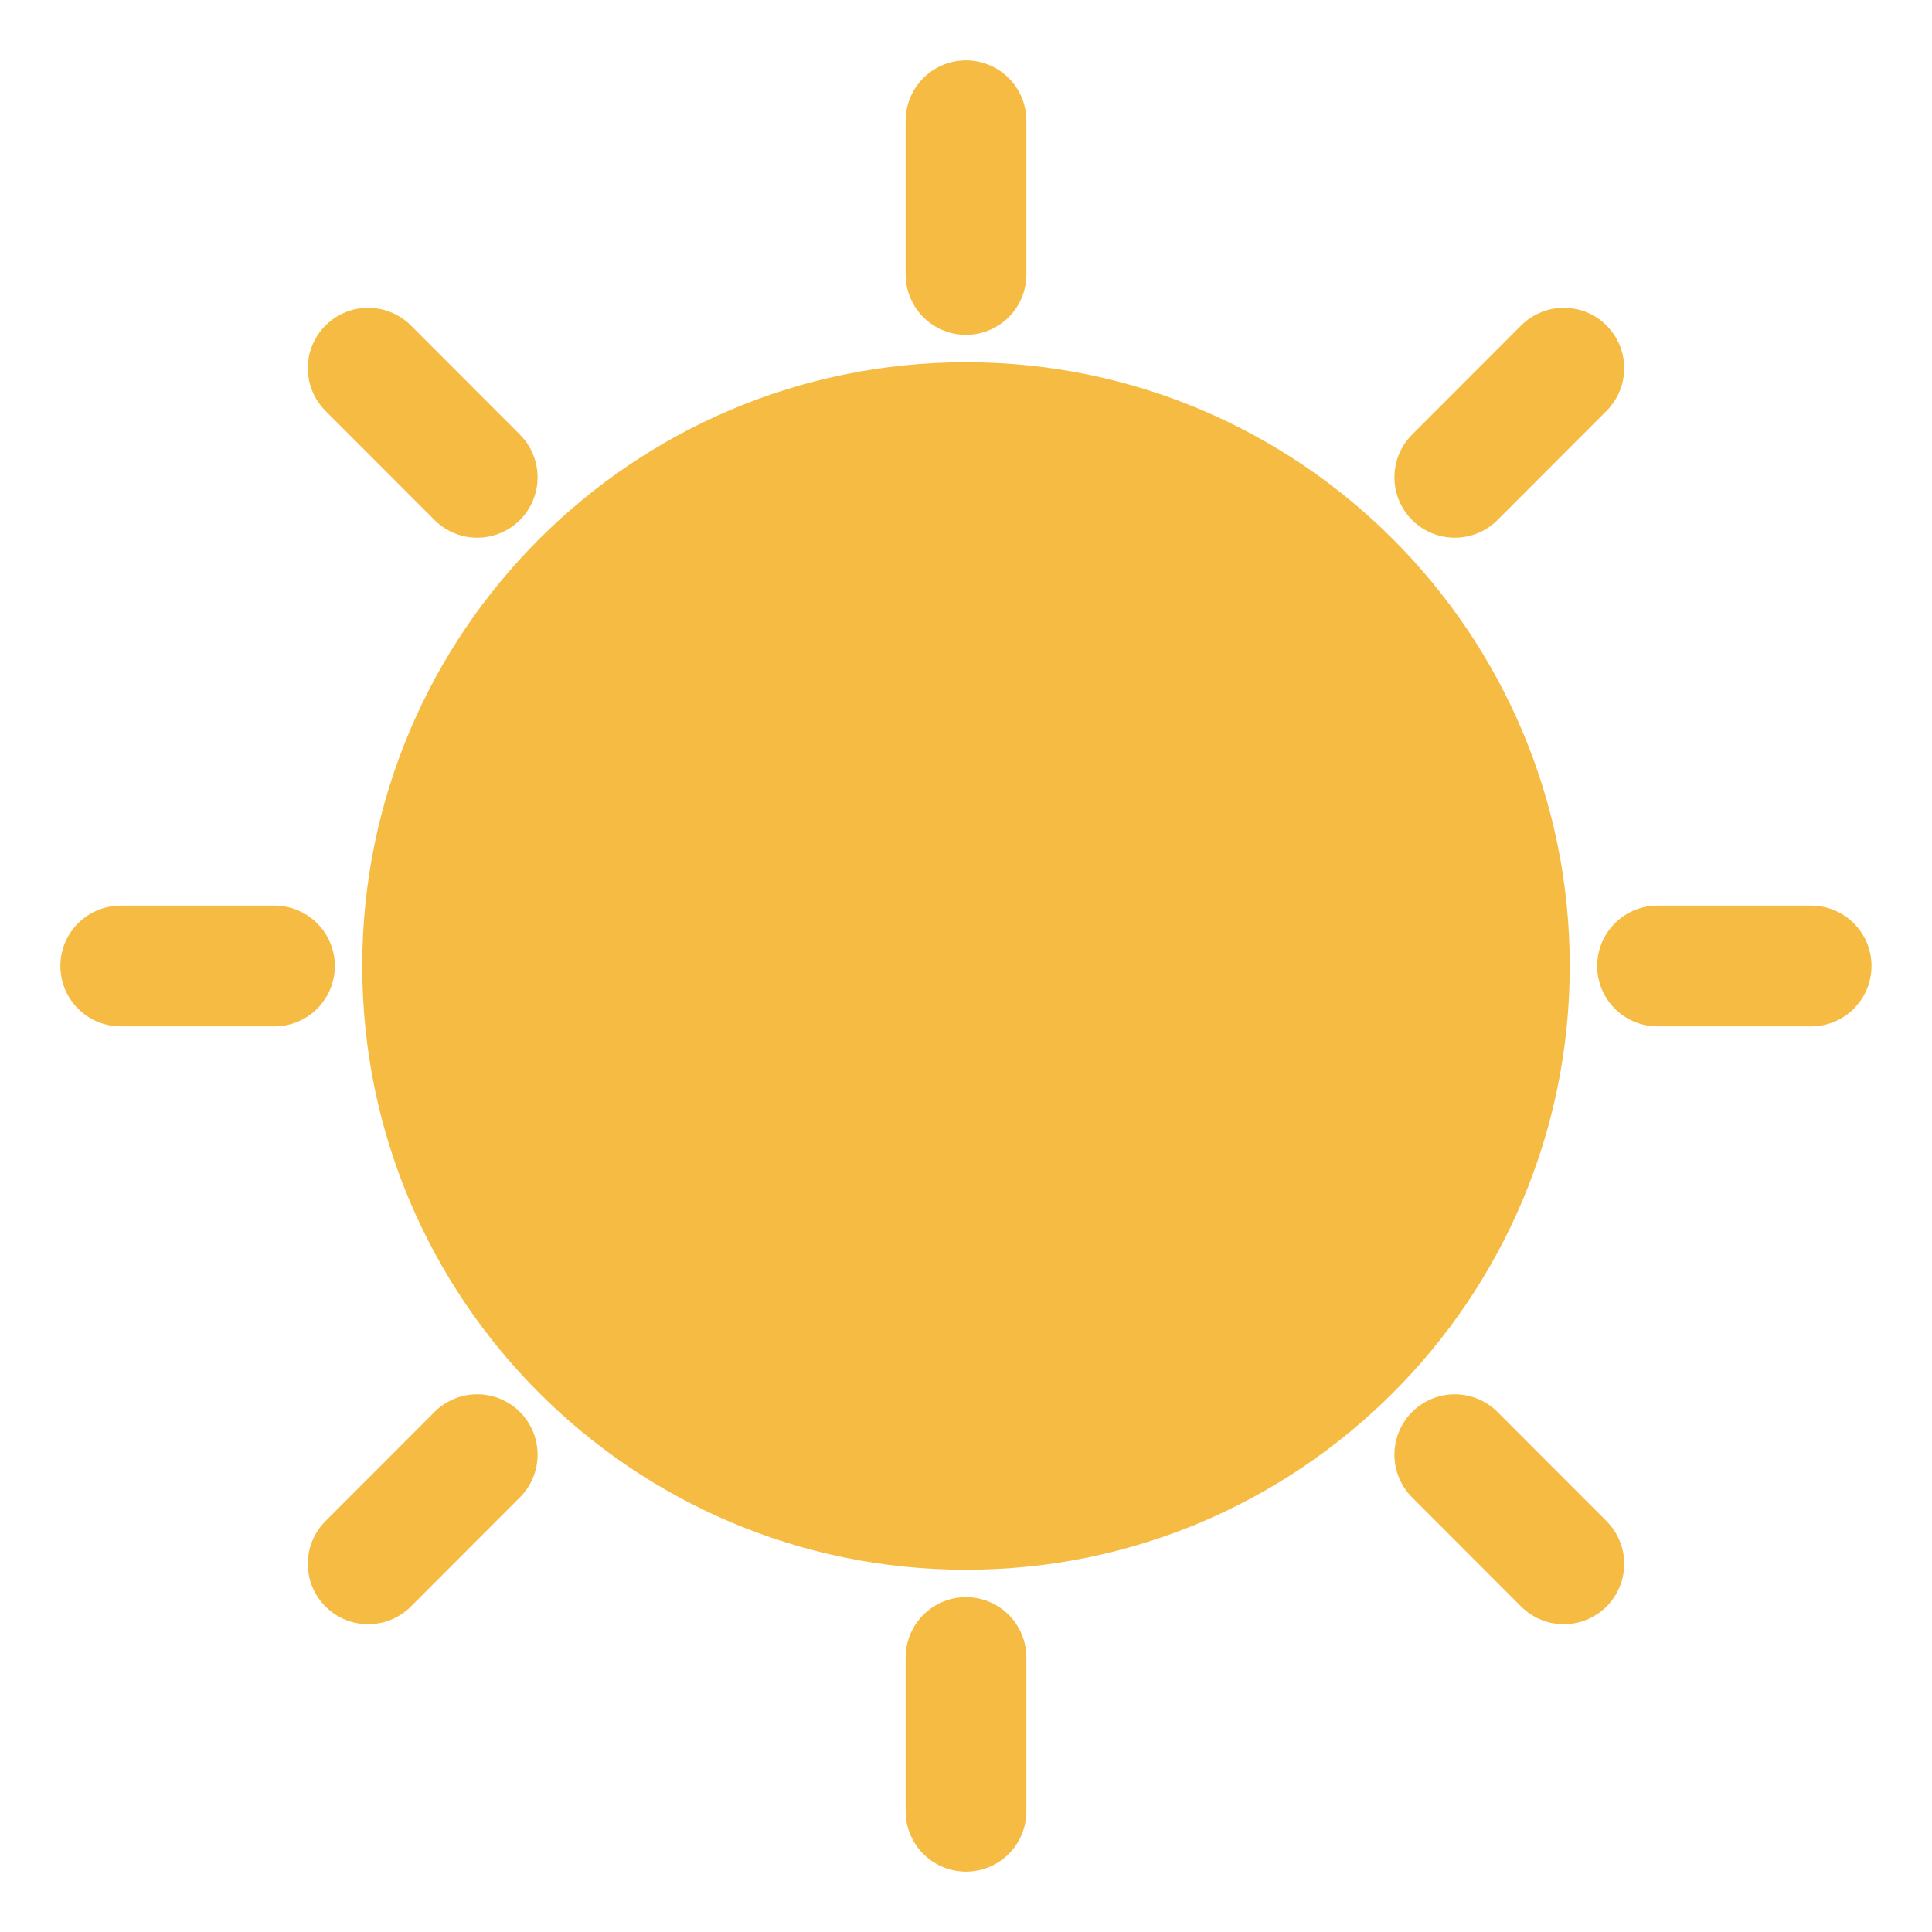 <svg width="16" height="16" viewBox="0 0 16 16" fill="none" xmlns="http://www.w3.org/2000/svg">
<path d="M8 13C10.761 13 13 10.761 13 8C13 5.239 10.761 3 8 3C5.239 3 3 5.239 3 8C3 10.761 5.239 13 8 13Z" fill="#F6BB42"/>
<path d="M8 1V2.273" stroke="#F6BB42" stroke-linecap="round" stroke-linejoin="round"/>
<path d="M8 13.727V15" stroke="#F6BB42" stroke-linecap="round" stroke-linejoin="round"/>
<path d="M3.049 3.049L3.952 3.953" stroke="#F6BB42" stroke-linecap="round" stroke-linejoin="round"/>
<path d="M12.048 12.047L12.951 12.951" stroke="#F6BB42" stroke-linecap="round" stroke-linejoin="round"/>
<path d="M1 8H2.273" stroke="#F6BB42" stroke-linecap="round" stroke-linejoin="round"/>
<path d="M13.727 8H14.999" stroke="#F6BB42" stroke-linecap="round" stroke-linejoin="round"/>
<path d="M3.049 12.951L3.952 12.047" stroke="#F6BB42" stroke-linecap="round" stroke-linejoin="round"/>
<path d="M12.048 3.953L12.951 3.049" stroke="#F6BB42" stroke-linecap="round" stroke-linejoin="round"/>
</svg>
